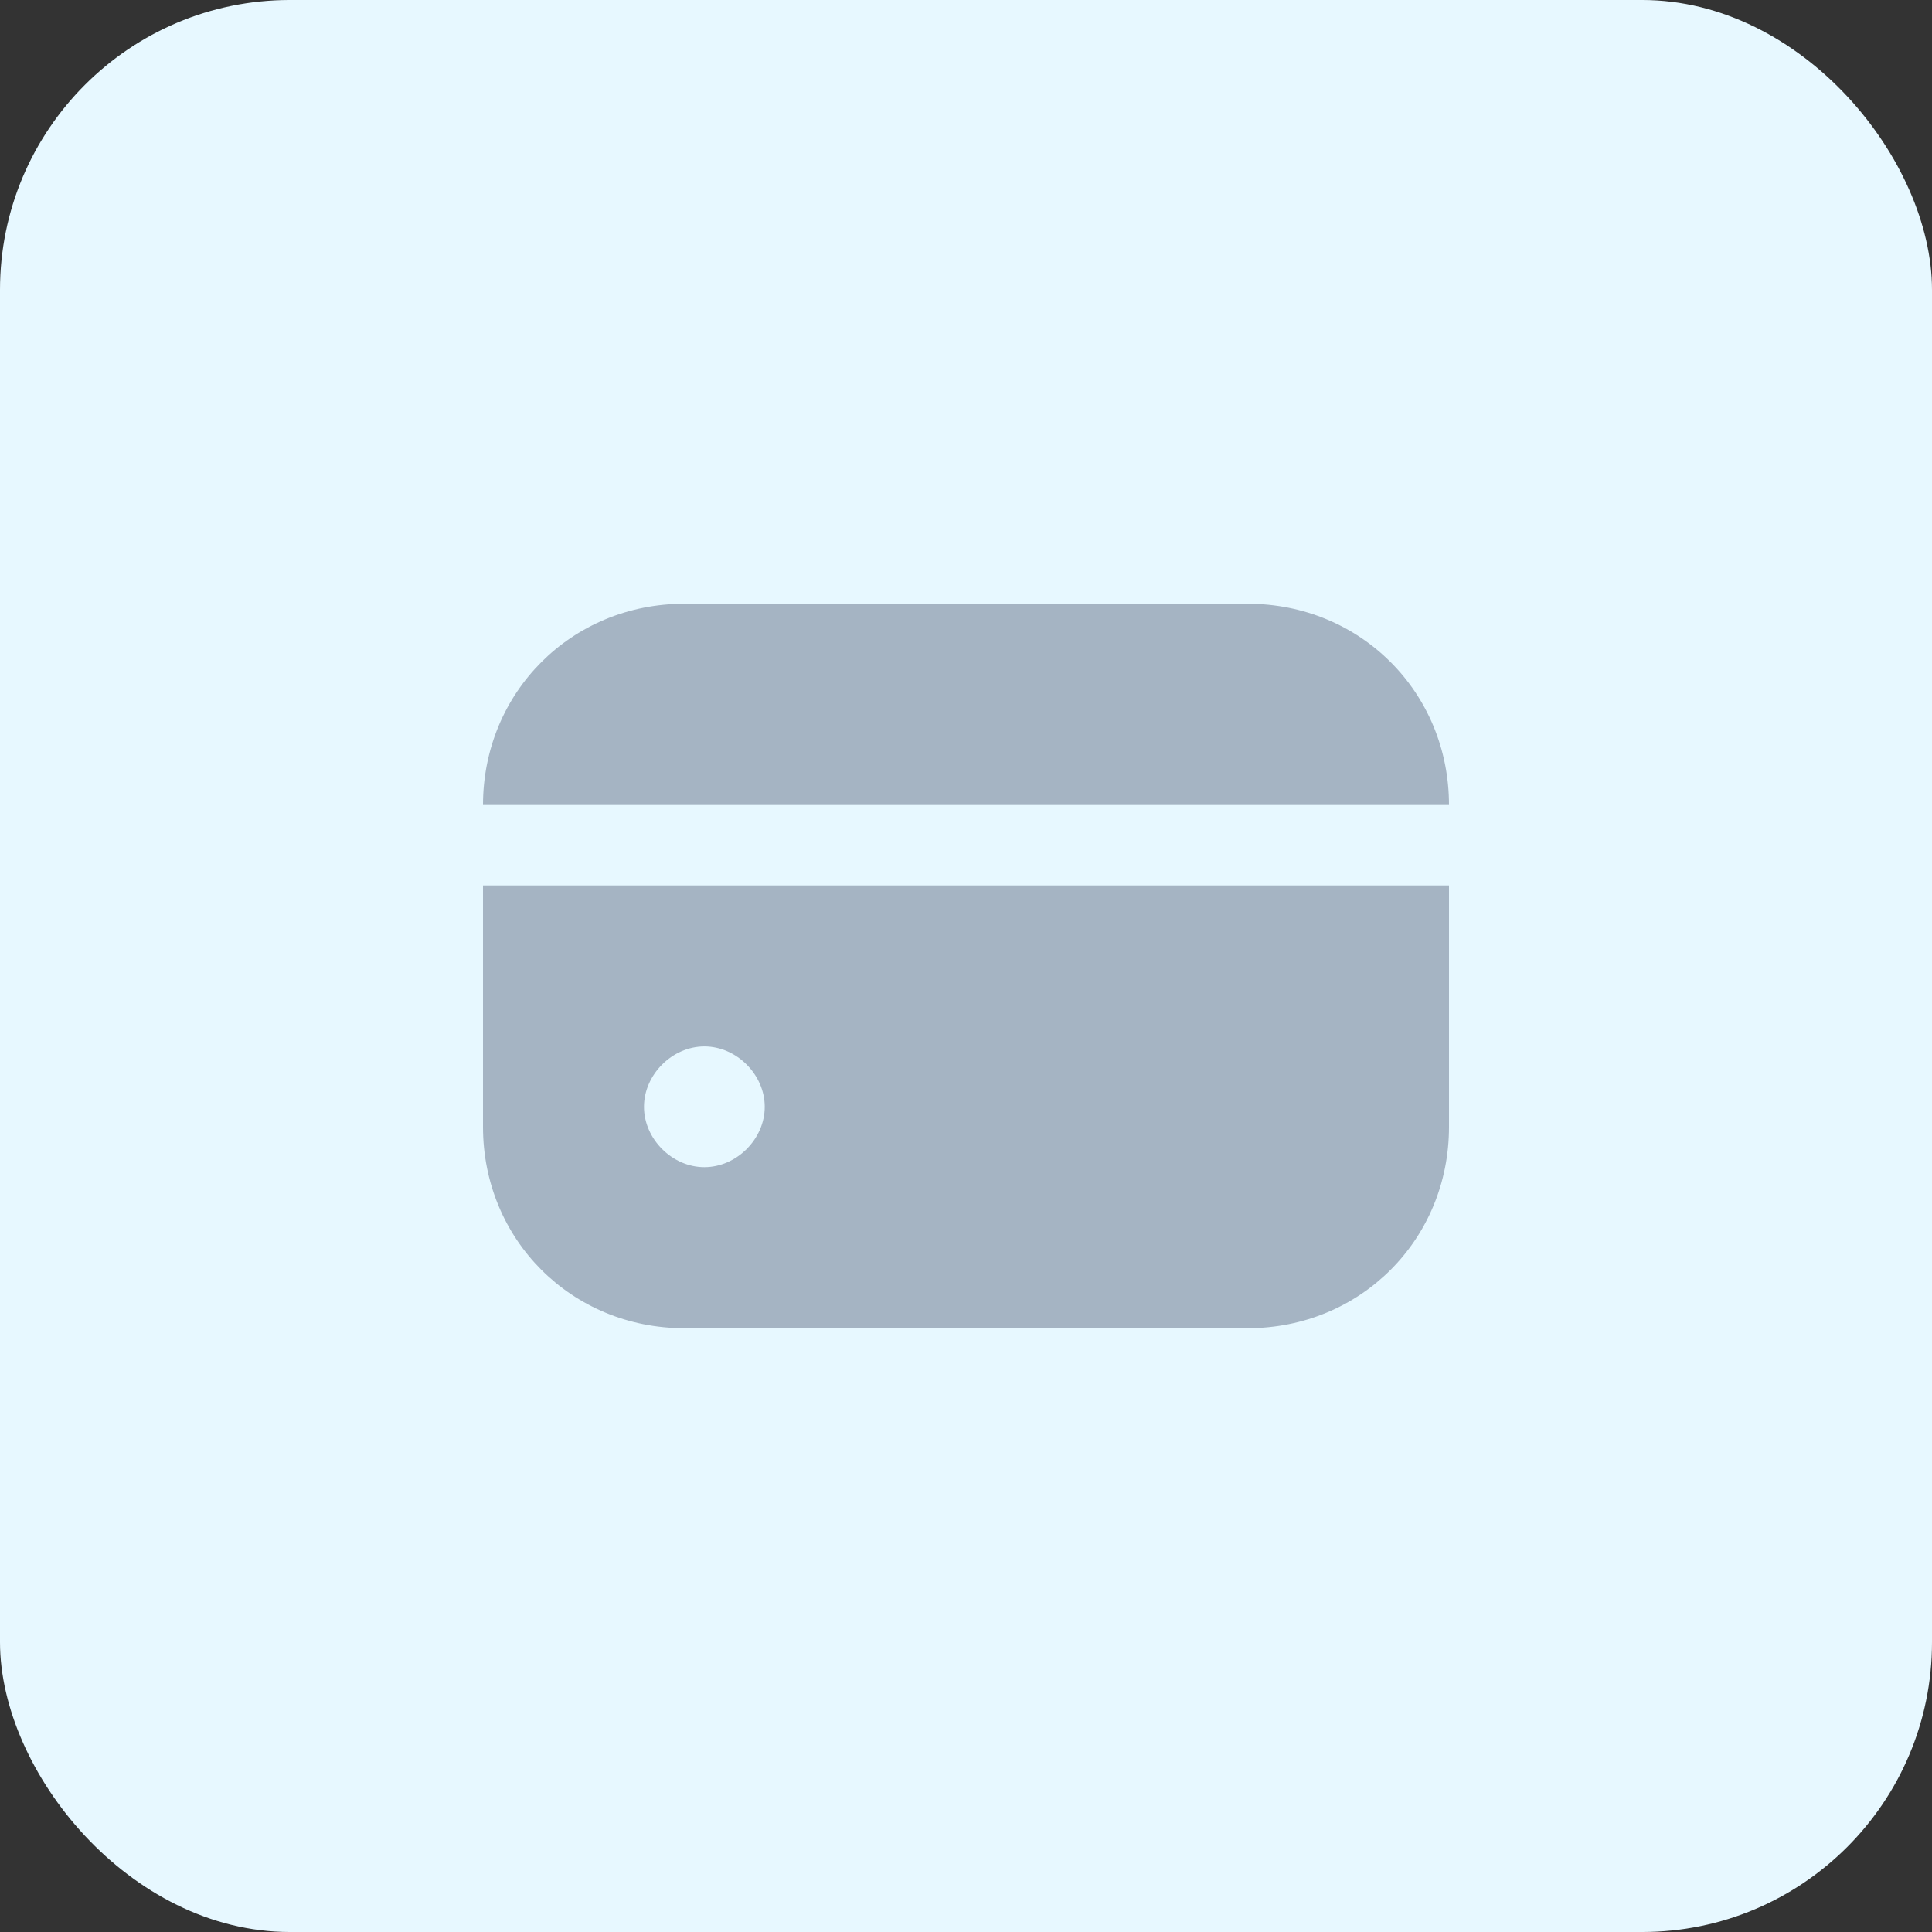 <svg width="40" height="40" viewBox="0 0 40 40" fill="none" xmlns="http://www.w3.org/2000/svg">
<rect x="0" y="0" width="40" height="40" fill="#333333" stroke="none"/>
<rect width="40" height="40" rx="6" fill="#E7F8FF"/>
<path d="M25.833 12.5H14.167C11.833 12.5 10 14.333 10 16.667H30C30 14.333 28.167 12.5 25.833 12.5Z" fill="#A5B4C3"/>
<path d="M10 23.332C10 25.665 11.833 27.499 14.167 27.499H25.833C28.167 27.499 30 25.665 30 23.332V18.332H10V23.332ZM15.833 22.915C15.833 23.582 15.25 24.165 14.583 24.165C13.917 24.165 13.333 23.582 13.333 22.915C13.333 22.249 13.917 21.665 14.583 21.665C15.25 21.665 15.833 22.249 15.833 22.915Z" fill="#A5B4C3"/>
</svg>
